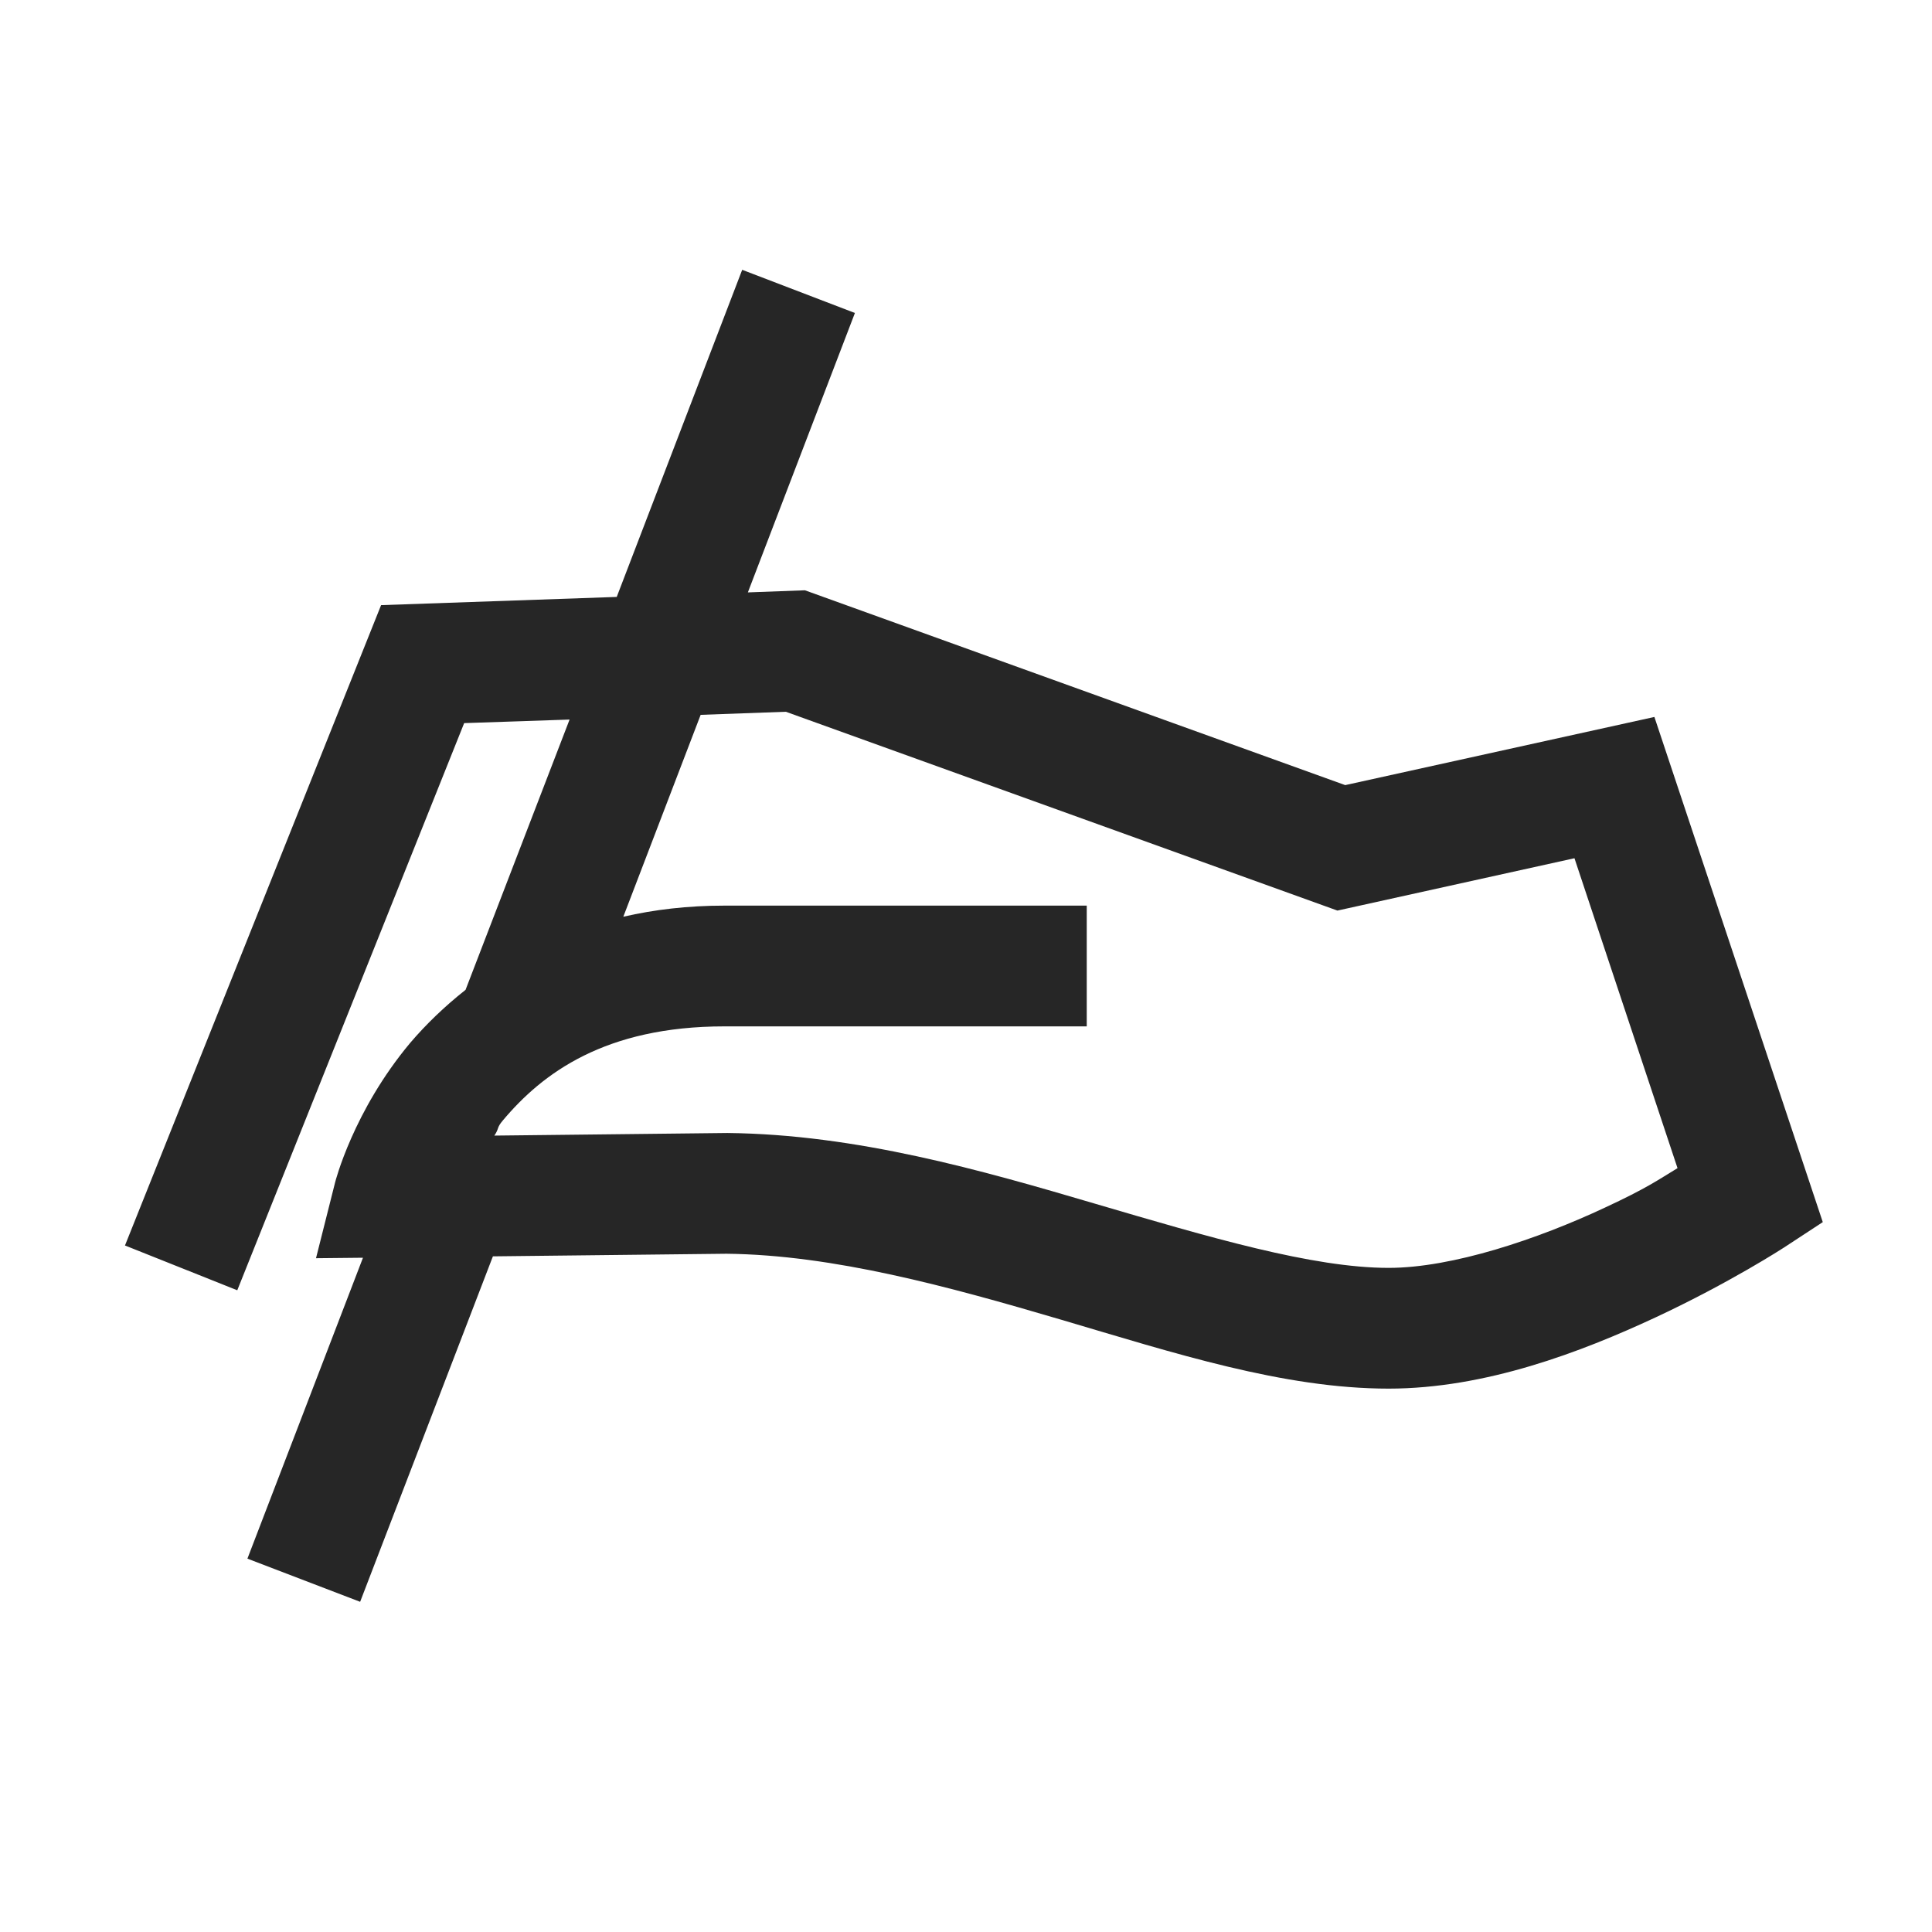 <?xml version="1.0" encoding="UTF-8"?>
<svg xmlns="http://www.w3.org/2000/svg" xmlns:xlink="http://www.w3.org/1999/xlink" viewBox="0 0 32 32" version="1.1" fill="#262626"><g id="surface1" fill="#262626"><path style=" " d="M 12.293 4.469 L 10.215 9.887 L 6.312 10.023 L 2.07 20.629 L 3.93 21.371 L 7.688 11.977 L 9.434 11.918 L 7.711 16.395 C 7.355 16.676 7.051 16.973 6.797 17.27 C 5.848 18.402 5.551 19.582 5.551 19.582 L 5.234 20.84 L 6.012 20.832 L 4.098 25.816 L 5.965 26.531 L 8.164 20.809 L 12.031 20.766 L 12.035 20.766 C 13.801 20.785 15.711 21.309 17.578 21.859 C 19.445 22.41 21.258 23 23 23 C 24.602 23 26.188 22.395 27.422 21.82 C 28.652 21.246 29.547 20.664 29.547 20.664 L 30.191 20.242 L 27.402 11.875 L 22.281 13.004 L 13.332 9.777 L 12.387 9.812 L 14.16 5.184 Z M 13.016 11.789 L 22.152 15.082 L 26.078 14.215 L 27.785 19.348 C 27.469 19.539 27.285 19.676 26.578 20.004 C 25.477 20.52 24.059 21 23 21 C 21.742 21 20.027 20.492 18.141 19.938 C 16.258 19.383 14.188 18.789 12.051 18.766 L 12.043 18.766 L 8.188 18.809 C 8.273 18.684 8.219 18.688 8.328 18.559 C 8.984 17.777 10.02 17 12 17 L 18 17 L 18 15 L 12 15 C 11.391 15 10.836 15.066 10.324 15.184 L 11.605 11.84 Z " fill="#262626"/></g></svg>
